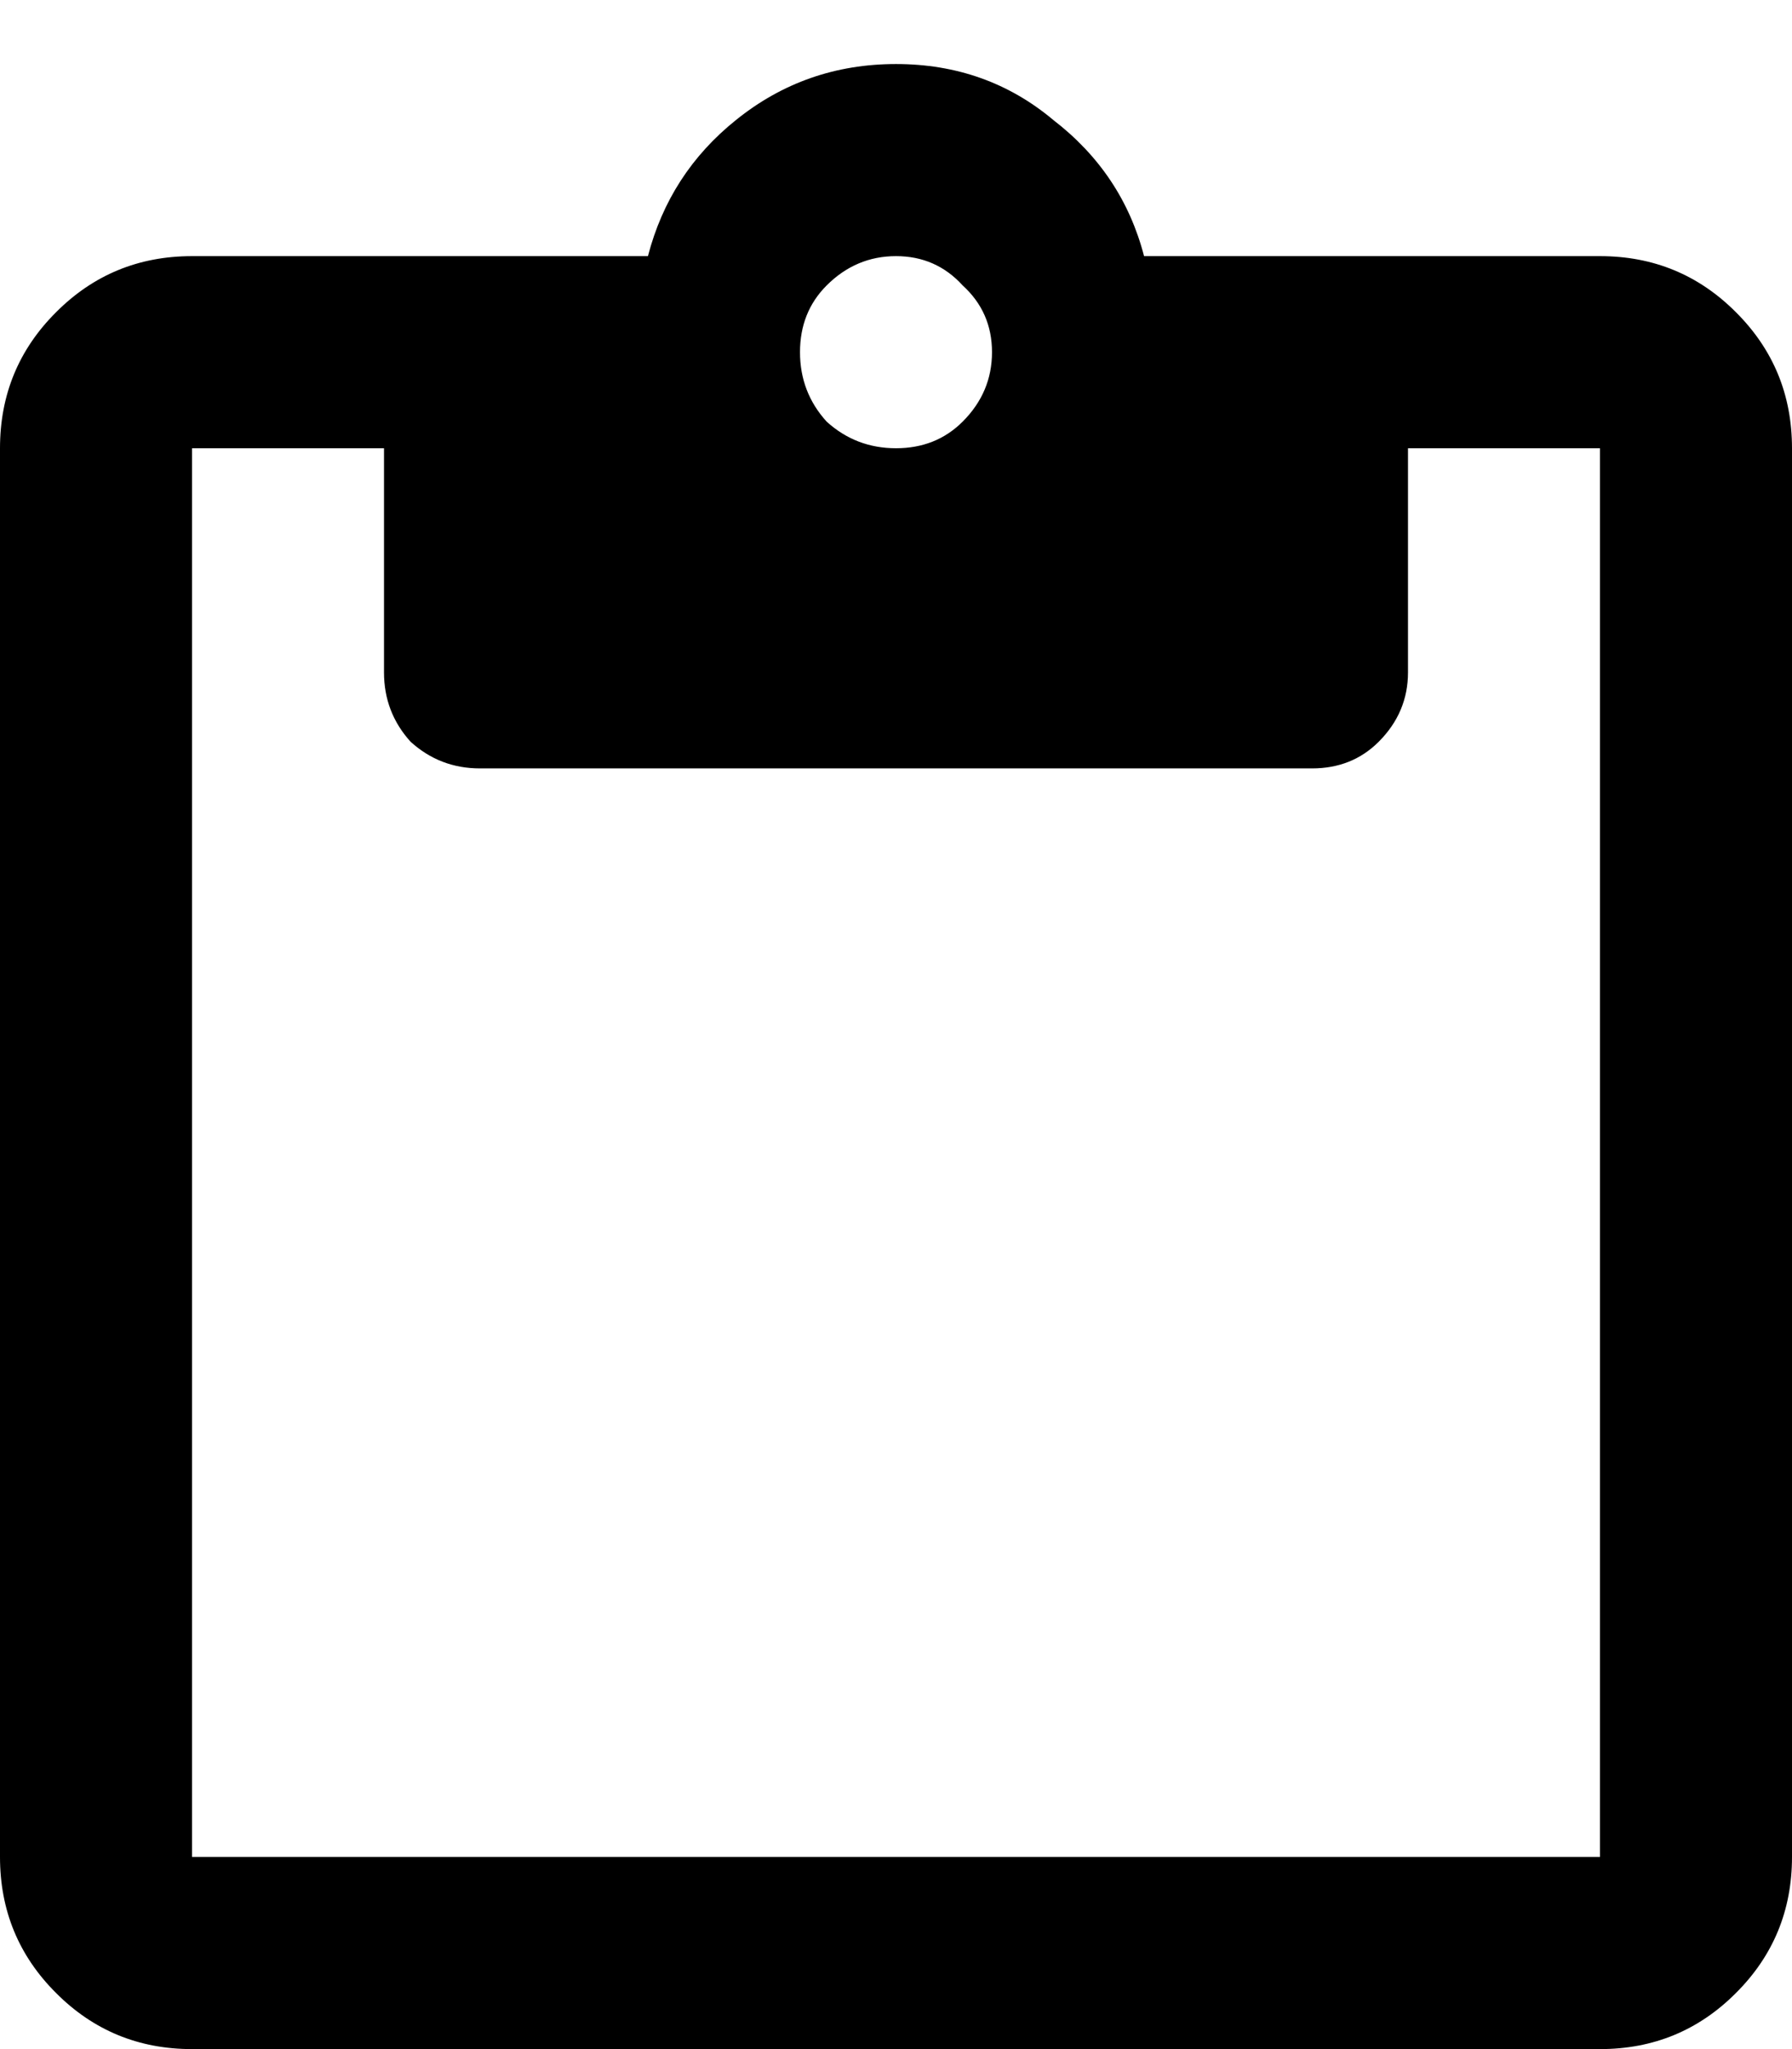 <svg width="14" height="16" viewBox="0 0 14 16" fill="none" xmlns="http://www.w3.org/2000/svg">
<path d="M1.5 16C1.083 16 0.729 15.854 0.438 15.562C0.146 15.271 1.19209e-07 14.917 1.19209e-07 14.5V3.5C1.19209e-07 3.083 0.146 2.729 0.438 2.438C0.729 2.146 1.083 2 1.5 2H5.062C5.174 1.569 5.403 1.215 5.75 0.937C6.111 0.646 6.528 0.5 7 0.5C7.472 0.5 7.882 0.646 8.229 0.937C8.59 1.215 8.826 1.569 8.938 2H12.5C12.917 2 13.271 2.146 13.562 2.438C13.854 2.729 14 3.083 14 3.5V14.5C14 14.917 13.854 15.271 13.562 15.562C13.271 15.854 12.917 16 12.5 16H1.5ZM1.5 14.5H12.5V3.5H11V5.25C11 5.458 10.924 5.639 10.771 5.792C10.632 5.931 10.458 6 10.25 6H3.75C3.542 6 3.361 5.931 3.208 5.792C3.069 5.639 3 5.458 3 5.25V3.5H1.5V14.5ZM7 3.5C7.208 3.5 7.382 3.431 7.521 3.292C7.674 3.139 7.75 2.958 7.75 2.75C7.75 2.542 7.674 2.368 7.521 2.229C7.382 2.076 7.208 2 7 2C6.792 2 6.611 2.076 6.458 2.229C6.319 2.368 6.25 2.542 6.25 2.75C6.25 2.958 6.319 3.139 6.458 3.292C6.611 3.431 6.792 3.5 7 3.5Z" fill="currentColor"/>
</svg>

